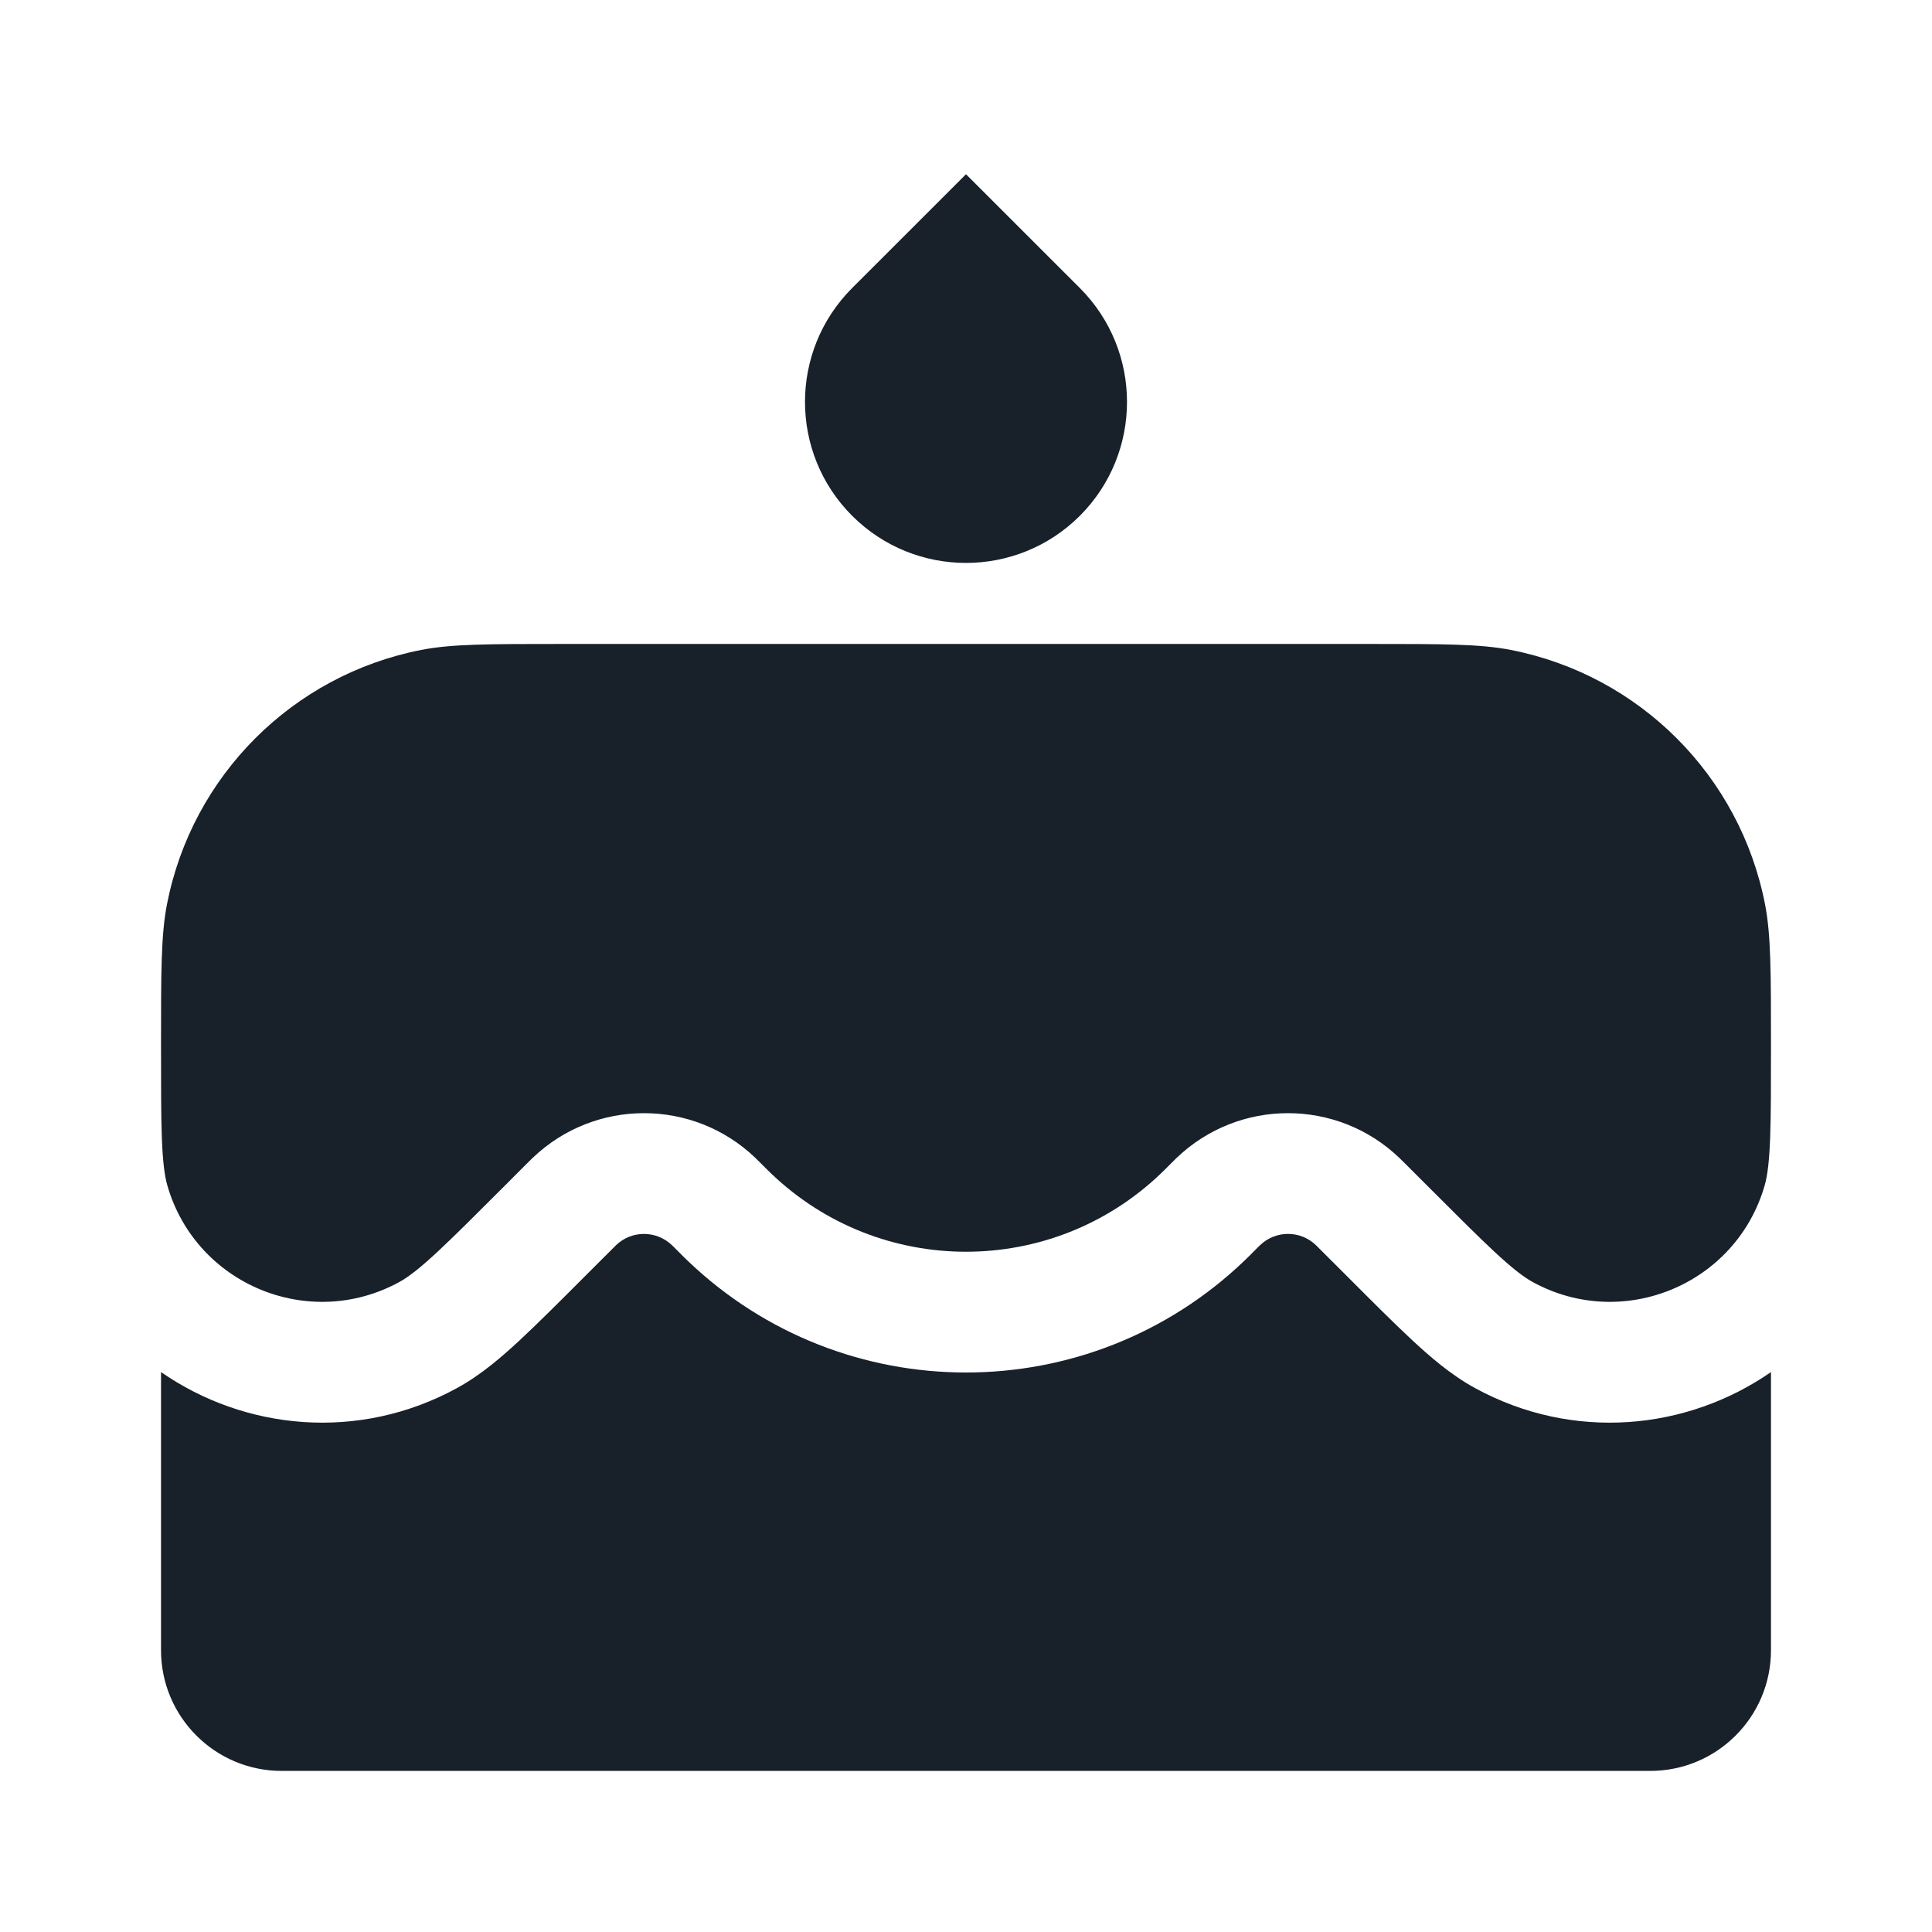 <svg width="32" height="32" viewBox="0 0 32 32" fill="none" xmlns="http://www.w3.org/2000/svg">
<path d="M20.808 20.686L20.793 20.701C20.721 20.774 20.662 20.833 20.607 20.885C18.03 23.349 13.97 23.349 11.393 20.885C11.338 20.833 11.28 20.774 11.207 20.701L11.139 20.633L11.128 20.623C10.87 20.377 10.464 20.376 10.206 20.622L10.195 20.633L9.71 21.117C9.275 21.553 8.91 21.918 8.611 22.196C8.328 22.459 7.974 22.77 7.569 22.991C5.939 23.881 4.056 23.689 2.667 22.726V27.332C2.667 28.437 3.562 29.332 4.667 29.332H27.333C28.438 29.332 29.333 28.437 29.333 27.332V22.726C27.944 23.689 26.061 23.881 24.431 22.991C24.026 22.77 23.672 22.459 23.389 22.196C23.09 21.918 22.725 21.553 22.29 21.117L21.862 20.69L21.858 20.686L21.805 20.633L21.794 20.622C21.536 20.376 21.131 20.376 20.873 20.622L20.861 20.633L20.808 20.686Z" fill="#18202A"/>
<path d="M22.688 10.666H9.312C8.093 10.666 7.483 10.666 6.976 10.765C4.847 11.182 3.182 12.846 2.766 14.976C2.667 15.483 2.667 16.095 2.667 17.321C2.667 18.626 2.667 19.279 2.775 19.647C3.254 21.278 5.118 22.05 6.611 21.236C6.948 21.052 7.406 20.593 8.324 19.676L8.727 19.272C8.777 19.222 8.802 19.197 8.824 19.177C9.855 18.191 11.479 18.191 12.51 19.177C12.531 19.197 12.556 19.222 12.606 19.272C12.693 19.36 12.737 19.403 12.775 19.439C14.579 21.164 17.421 21.164 19.225 19.439C19.263 19.403 19.307 19.36 19.394 19.272C19.444 19.222 19.469 19.197 19.49 19.177C20.521 18.191 22.145 18.191 23.176 19.177C23.198 19.197 23.223 19.222 23.273 19.272L23.677 19.676C24.594 20.593 25.052 21.052 25.389 21.236C26.882 22.05 28.746 21.278 29.225 19.647C29.333 19.279 29.333 18.626 29.333 17.321C29.333 16.095 29.333 15.483 29.234 14.976C28.818 12.846 27.153 11.182 25.024 10.765C24.517 10.666 23.907 10.666 22.688 10.666Z" fill="#18202A"/>
<path d="M14.114 8.543C13.073 7.501 13.073 5.813 14.114 4.771L16 2.886L17.886 4.771C18.927 5.813 18.927 7.501 17.886 8.543C16.844 9.584 15.156 9.584 14.114 8.543Z" fill="#18202A"/>
</svg>
